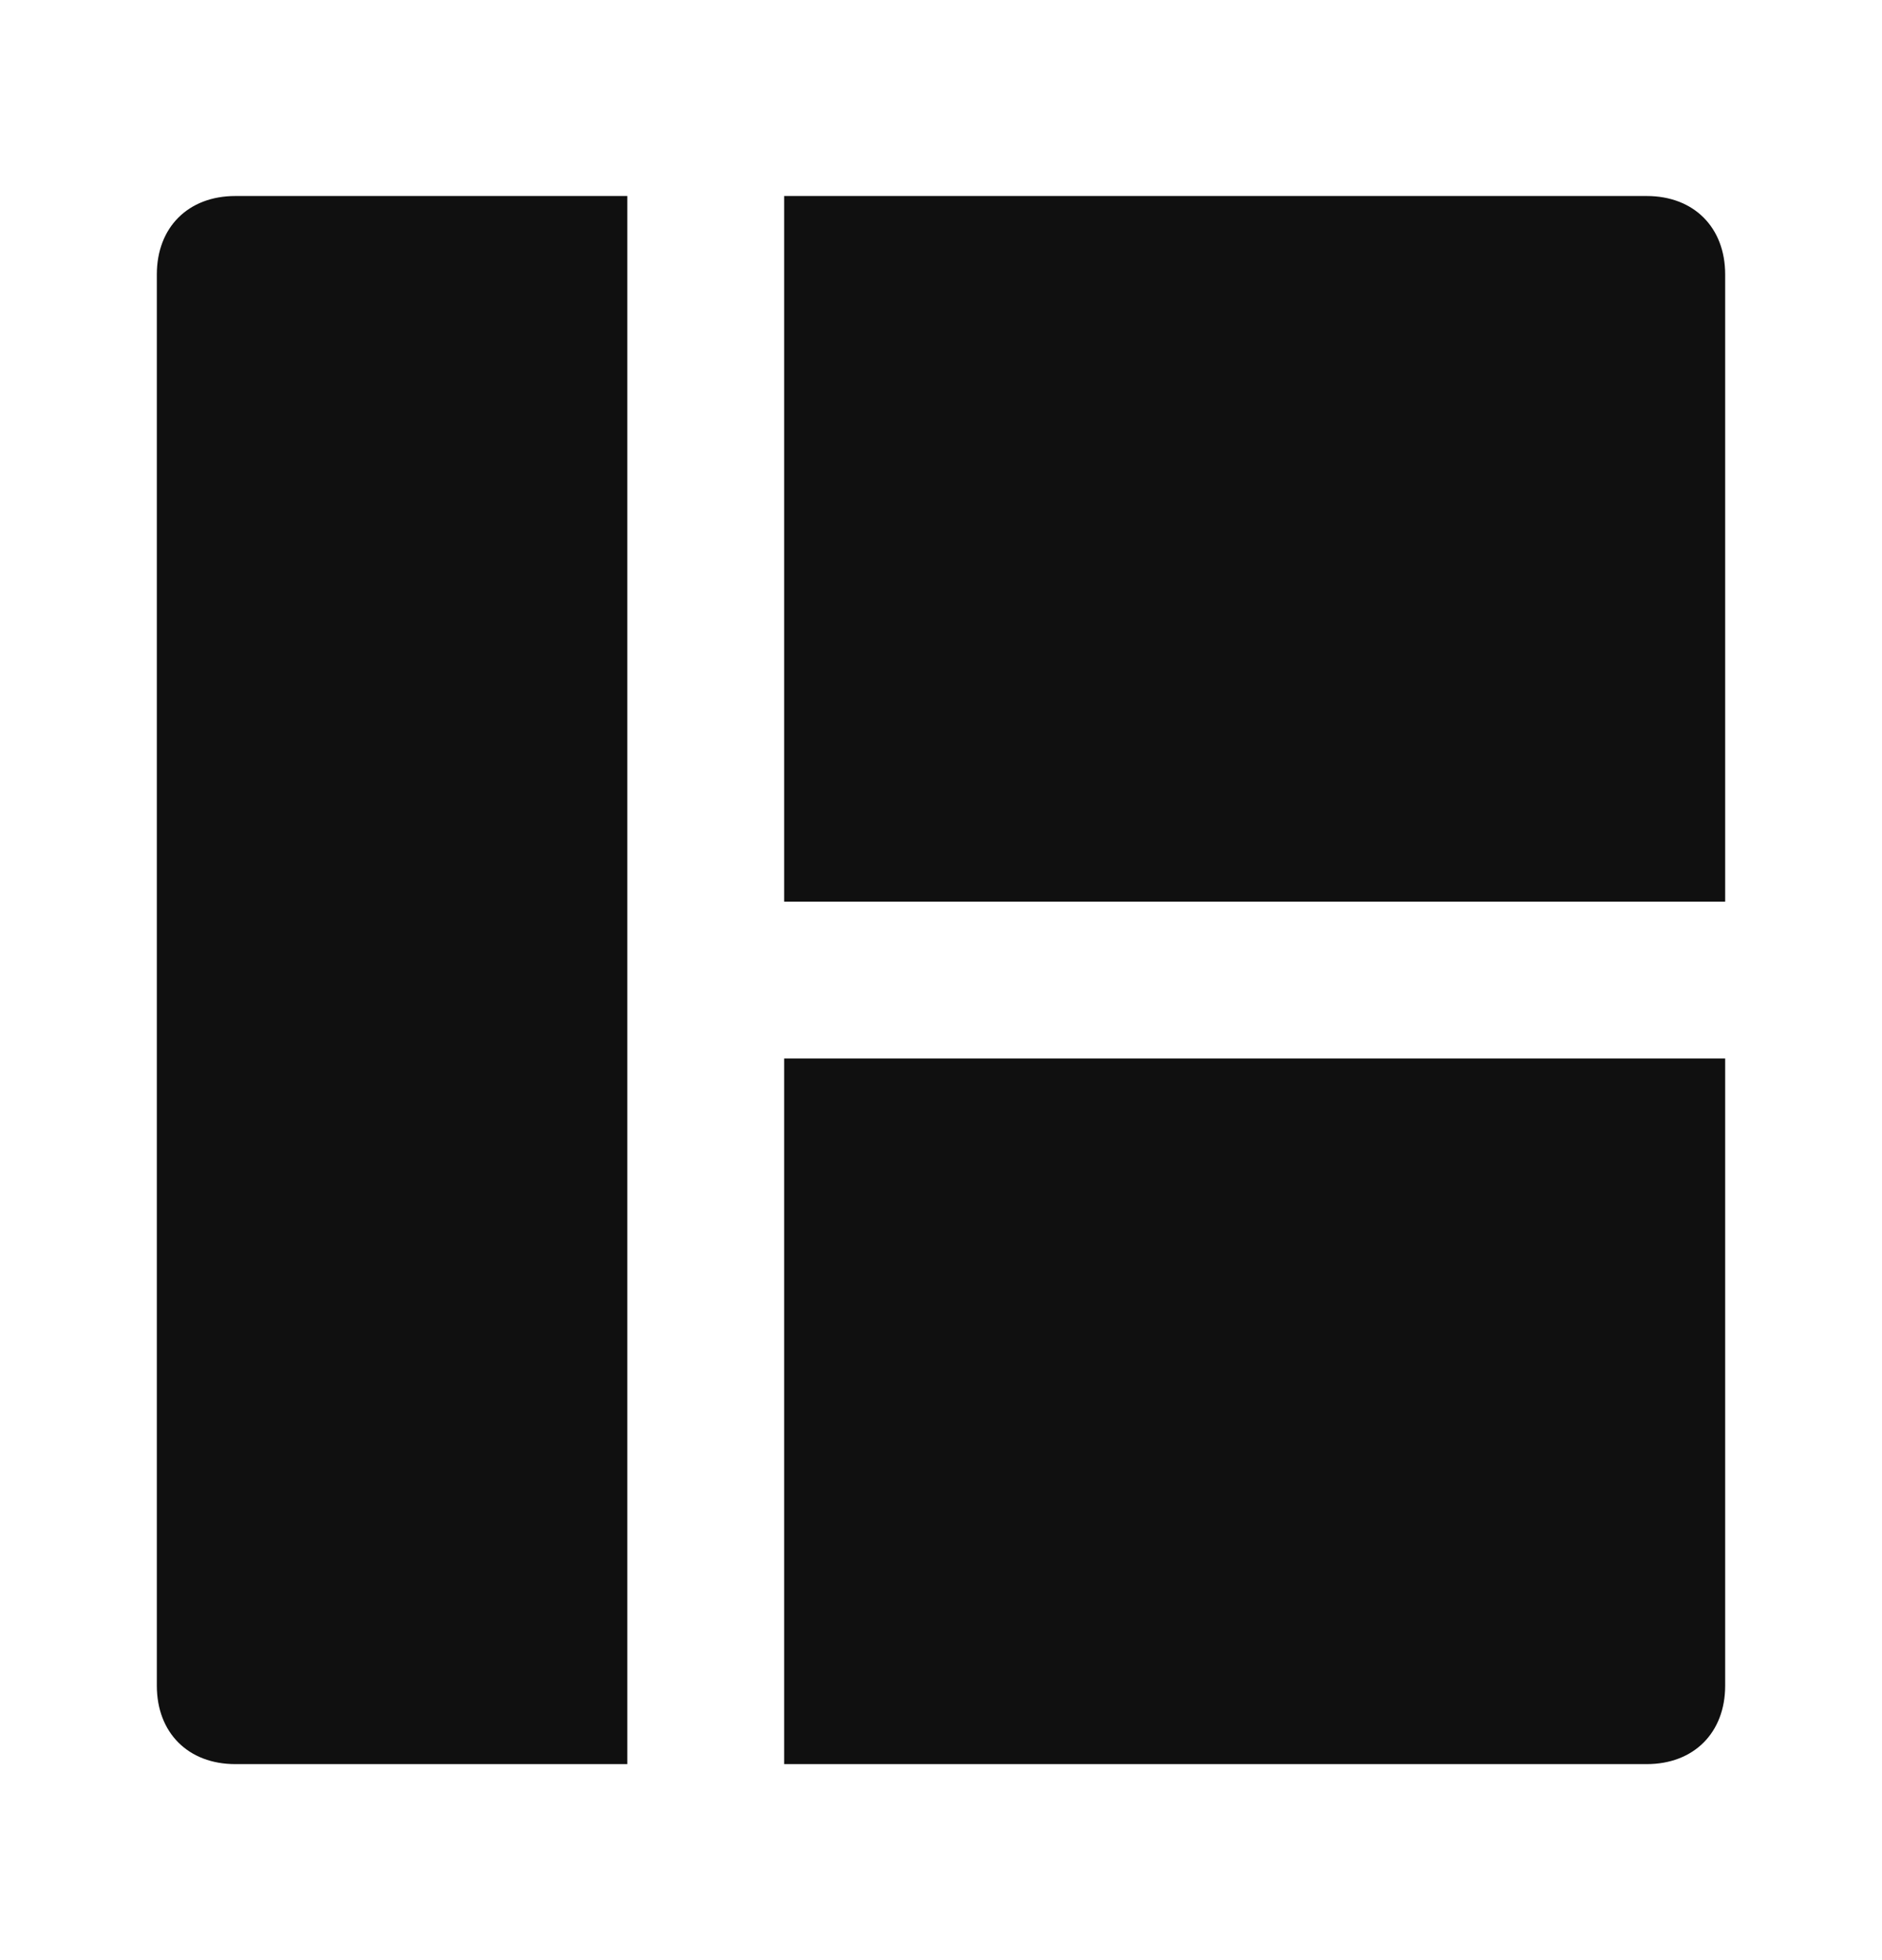 <svg width="24" height="25" viewBox="0 0 24 25" fill="none" xmlns="http://www.w3.org/2000/svg">
<path d="M2 3.5V21.5C2 22.1 2.4 22.5 3 22.5H8V2.5H3C2.4 2.5 2 2.9 2 3.5ZM21 2.5H10V11.5H22V3.5C22 2.9 21.6 2.5 21 2.5ZM10 22.5H21C21.6 22.5 22 22.1 22 21.5V13.5H10V22.5Z" fill="#101010"/>
</svg>
